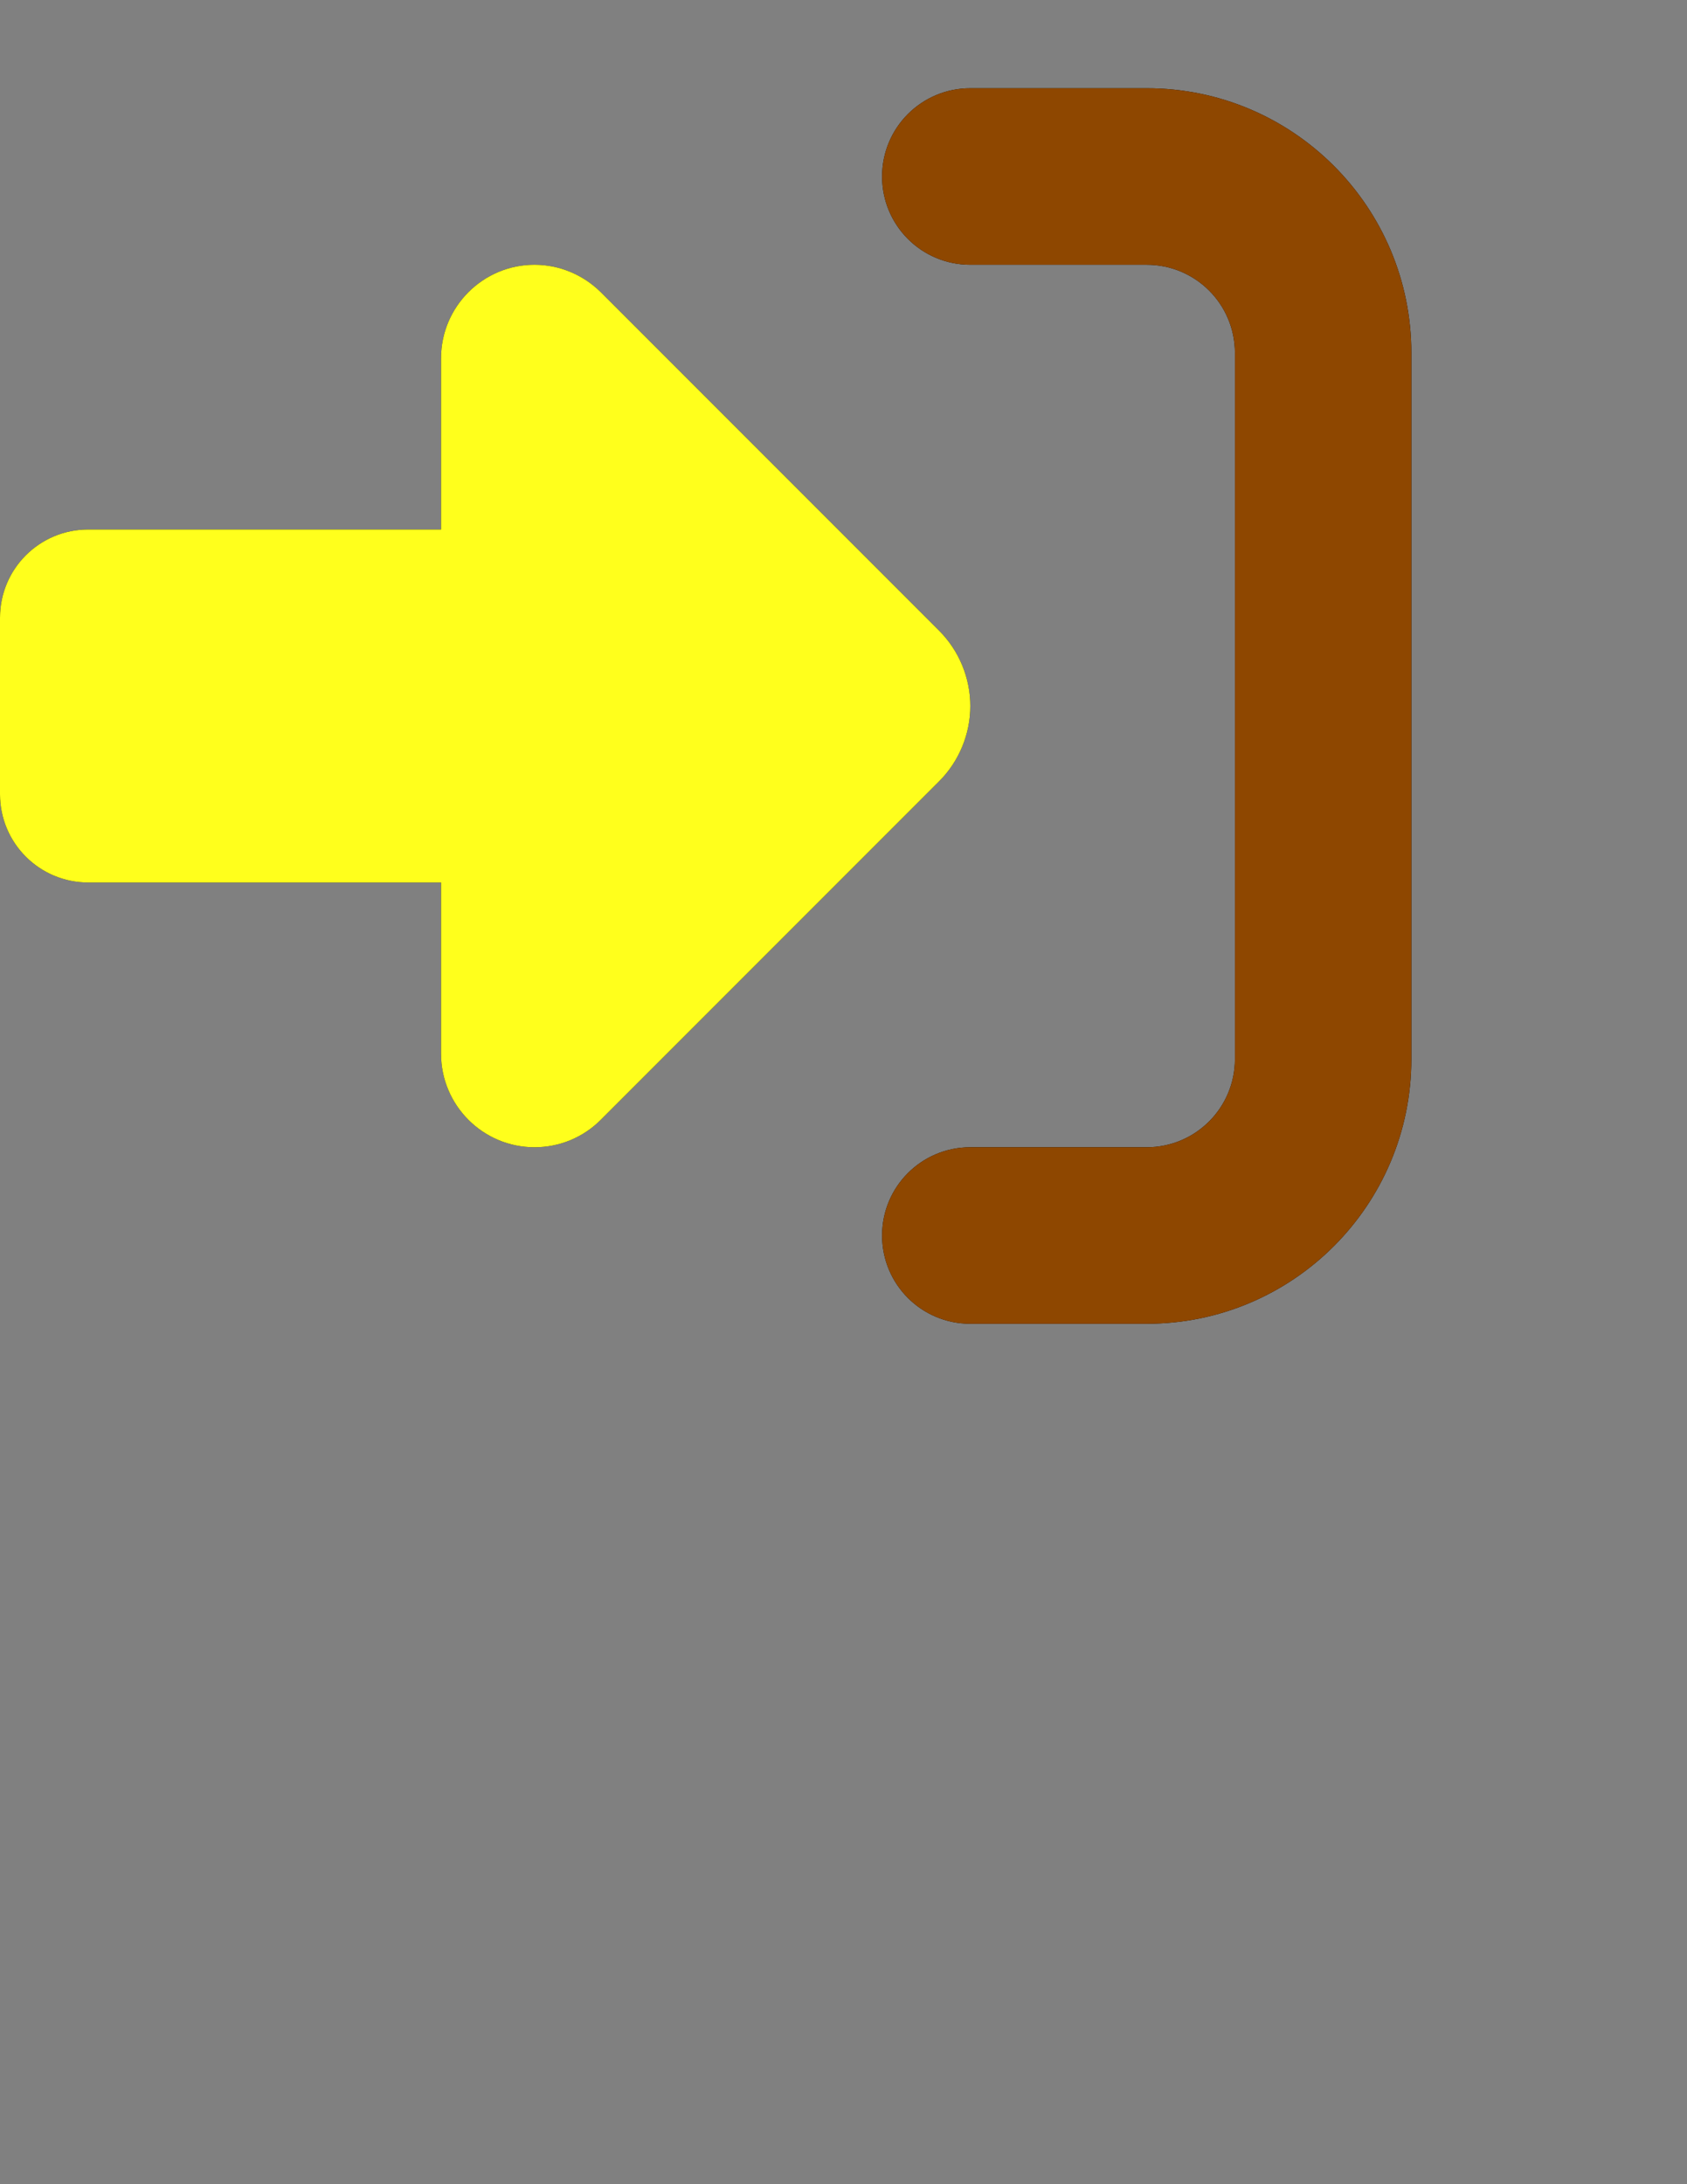 <?xml version="1.0" standalone="no"?>
<!DOCTYPE svg PUBLIC "-//W3C//DTD SVG 20010904//EN"
   "http://www.w3.org/TR/2001/REC-SVG-20010904/DTD/svg10.dtd">

<svg xmlns="http://www.w3.org/2000/svg" xmlns:xlink="http://www.w3.org/1999/xlink" width="612px" height="792px">
   <rect width="100%" height="100%" fill="#808080" stroke="none"/>
   <g id="cvpage1_top" width="612px" height="792px" transform="translate(0,0)">
      <clipPath id="cp071966">
         <rect x="0px" y="0px" width="512px" height="512px" />
      </clipPath>
      <g clip-path="url(#cp071966)">
         <path d="M 217.9 105.9 C 217.9 105.9 340.7 228.7 340.7 228.7 C 347.9 235.9 352 245.8 352 256 C 352 266.2 347.9 276.1 340.7 283.3 C 340.7 283.3 217.9 406.1 217.9 406.1 C 211.5 412.5 202.9 416 193.9 416 C 175.2 416 160 400.8 160 382.1 C 160 382.1 160 320 160 320 C 160 320 32 320 32 320 C 14.3 320 0 305.7 0 288 C 0 288 0 224 0 224 C 0 206.3 14.3 192 32 192 C 32 192 160 192 160 192 C 160 192 160 129.9 160 129.9 C 160 111.2 175.2 96 193.9 96 C 202.9 96 211.5 99.6 217.9 105.9 M 352 416 C 352 416 416 416 416 416 C 433.7 416 448 401.7 448 384 C 448 384 448 128 448 128 C 448 110.3 433.7 96 416 96 C 416 96 352 96 352 96 C 334.3 96 320 81.7 320 64 C 320 46.3 334.3 32 352 32 C 352 32 416 32 416 32 C 469 32 512 75 512 128 C 512 128 512 384 512 384 C 512 437 469 480 416 480 C 416 480 352 480 352 480 C 334.3 480 320 465.7 320 448 C 320 430.3 334.3 416 352 416 " fill="#000" fill-rule="nonzero" stroke="none" />
      </g>
      <clipPath id="cp071967">
         <rect x="0px" y="0px" width="512px" height="512px" />
      </clipPath>
      <g clip-path="url(#cp071967)">
         <path d="M 217.9 105.9 C 217.9 105.9 340.7 228.7 340.7 228.7 C 347.9 235.9 352 245.8 352 256 C 352 266.2 347.9 276.1 340.7 283.3 C 340.7 283.3 217.9 406.1 217.9 406.1 C 211.5 412.5 202.9 416 193.9 416 C 175.2 416 160 400.8 160 382.1 C 160 382.1 160 320 160 320 C 160 320 32 320 32 320 C 14.3 320 0 305.7 0 288 C 0 288 0 224 0 224 C 0 206.3 14.3 192 32 192 C 32 192 160 192 160 192 C 160 192 160 129.9 160 129.9 C 160 111.2 175.2 96 193.9 96 C 202.9 96 211.5 99.6 217.9 105.9 " fill="#FFFF1C" fill-rule="evenodd" stroke="none" />
      </g>
      <clipPath id="cp071968">
         <rect x="0px" y="0px" width="512px" height="512px" />
      </clipPath>
      <g clip-path="url(#cp071968)">
         <path d="M 352 416 C 352 416 416 416 416 416 C 433.7 416 448 401.7 448 384 C 448 384 448 128 448 128 C 448 110.3 433.7 96 416 96 C 416 96 352 96 352 96 C 334.3 96 320 81.7 320 64 C 320 46.3 334.3 32 352 32 C 352 32 416 32 416 32 C 469 32 512 75 512 128 C 512 128 512 384 512 384 C 512 437 469 480 416 480 C 416 480 352 480 352 480 C 334.3 480 320 465.7 320 448 C 320 430.3 334.3 416 352 416 " fill="#8E4700" fill-rule="evenodd" stroke="none" />
      </g>
   </g>
</svg>